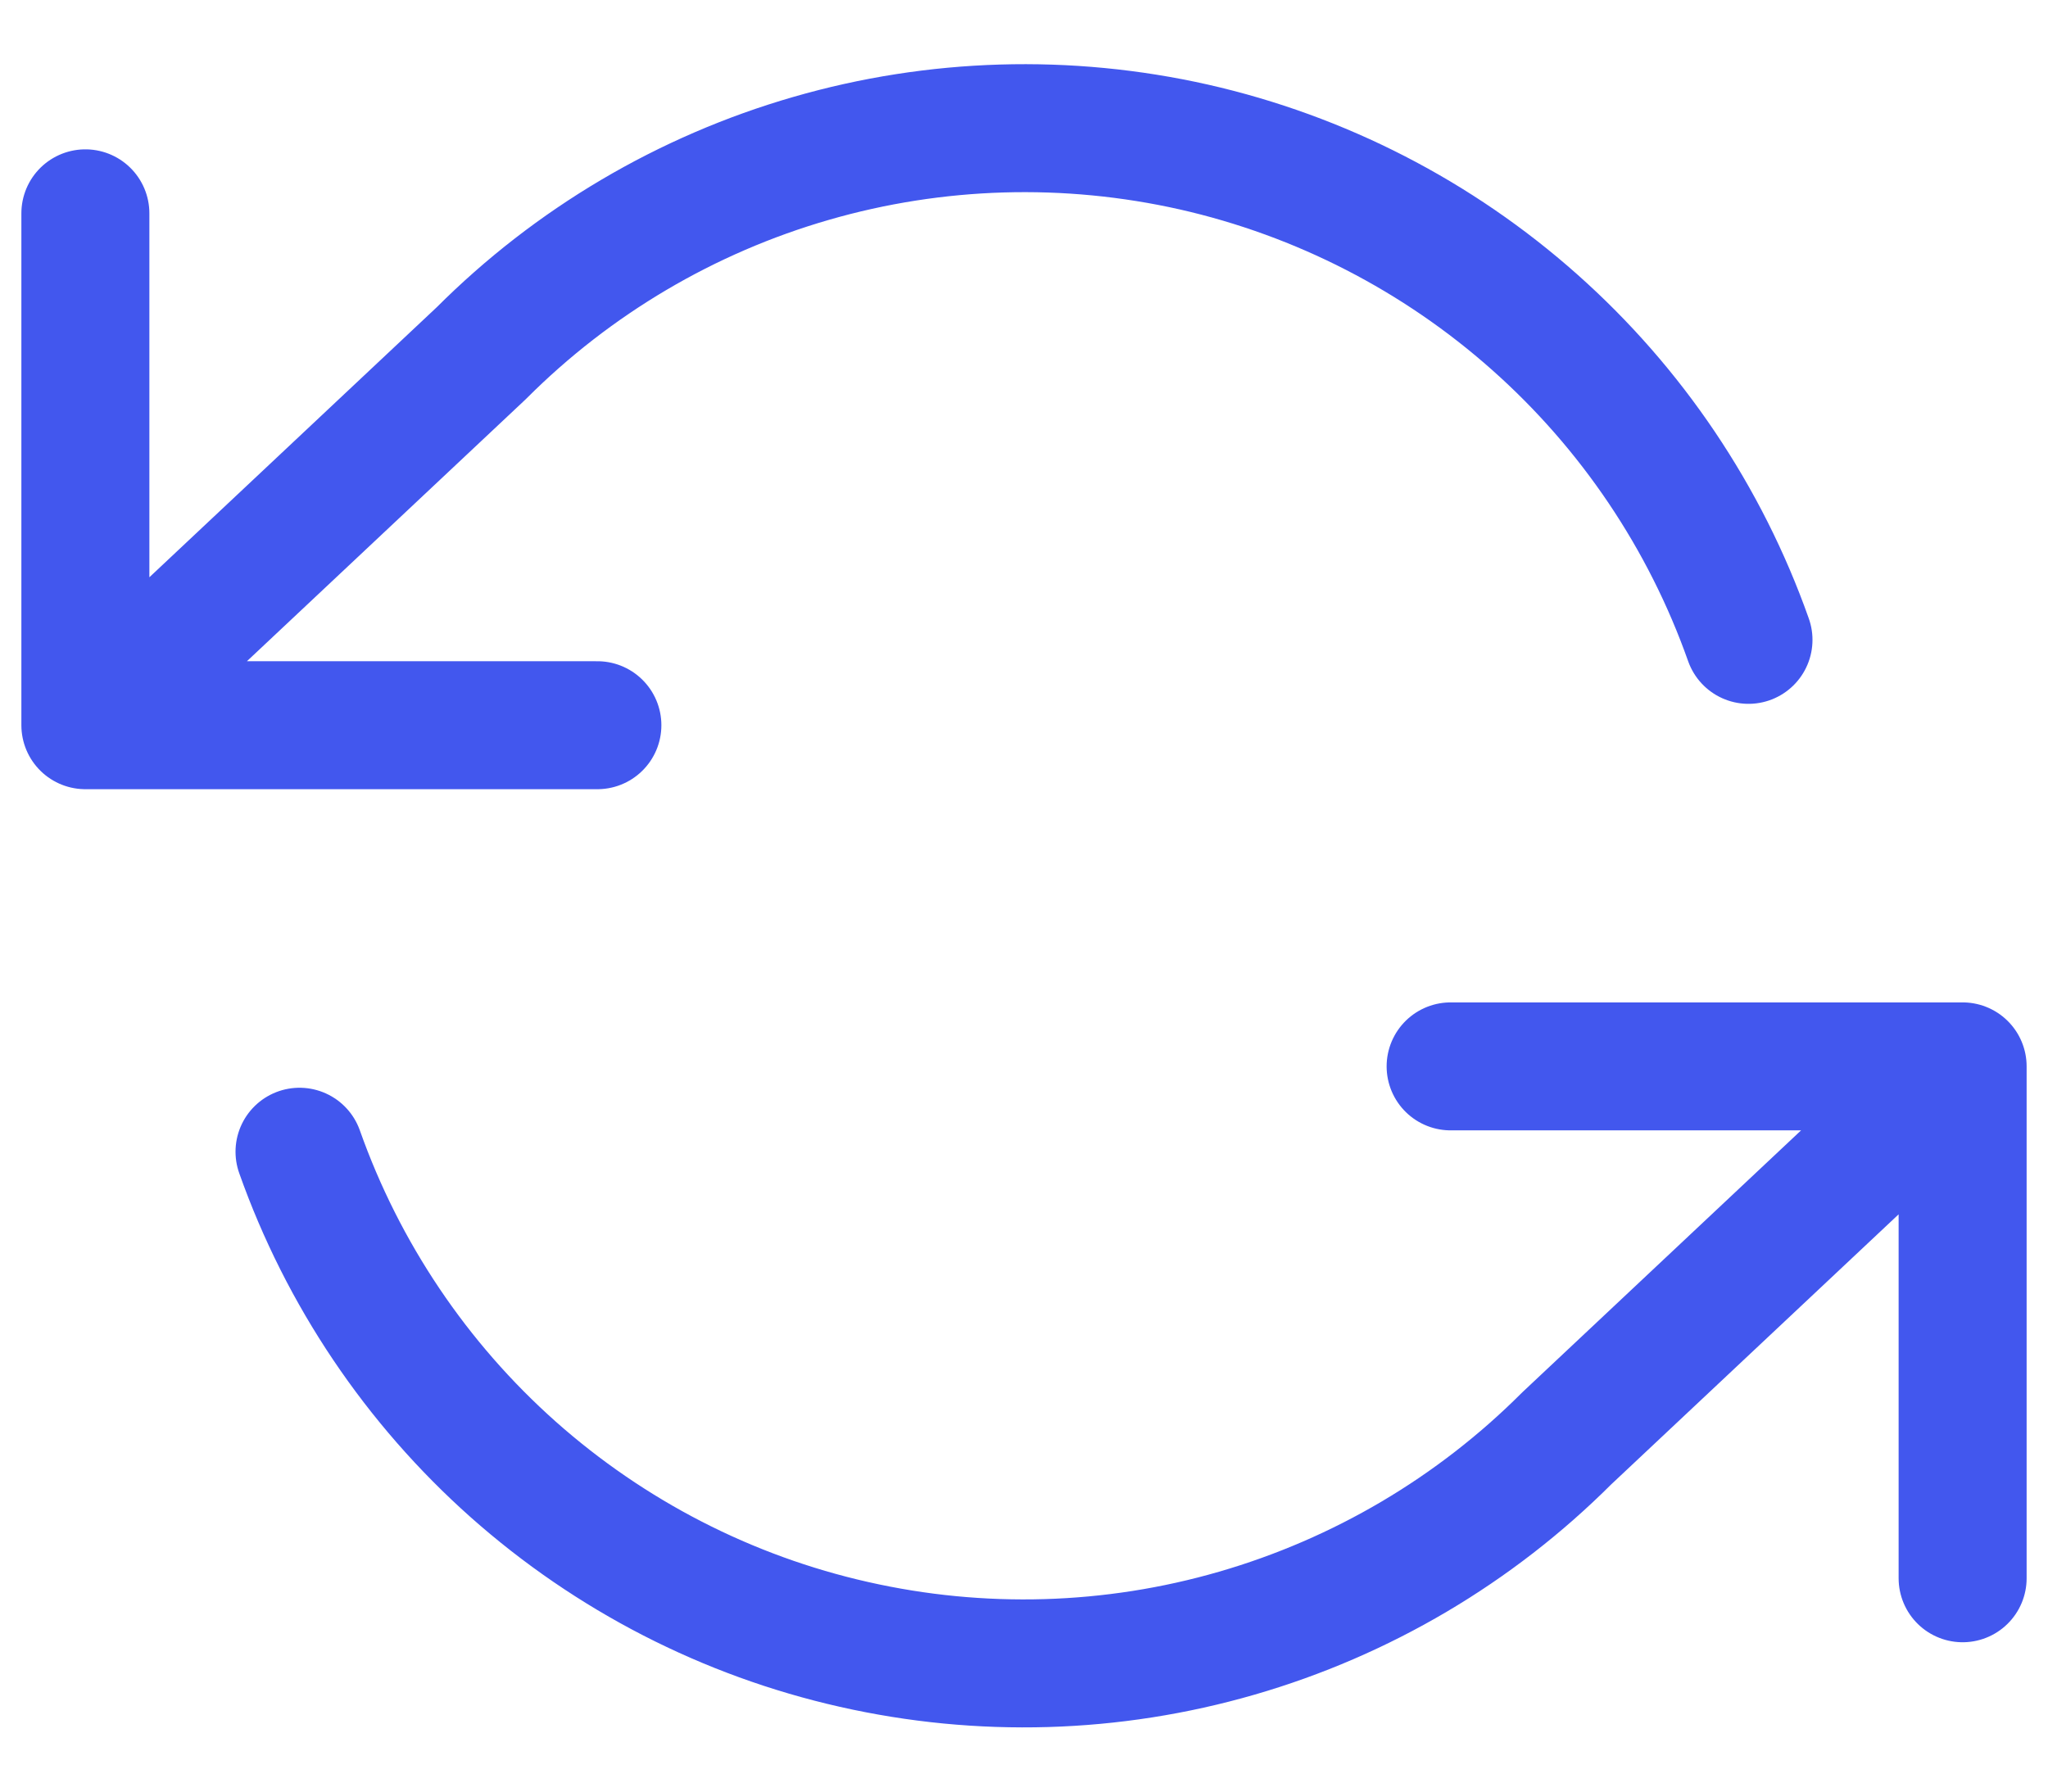 <svg width="16" height="14" viewBox="0 0 16 14" fill="none" xmlns="http://www.w3.org/2000/svg">
<path d="M0.667 1.667V5.667M0.667 5.667H4.667M0.667 5.667L3.76 2.76C4.476 2.043 5.363 1.519 6.336 1.238C7.31 0.956 8.339 0.926 9.328 1.149C10.316 1.373 11.232 1.844 11.989 2.517C12.747 3.19 13.322 4.044 13.66 5M15.333 12.333V8.333M15.333 8.333H11.333M15.333 8.333L12.24 11.24C11.523 11.957 10.637 12.48 9.663 12.762C8.69 13.044 7.661 13.074 6.672 12.85C5.683 12.627 4.768 12.156 4.01 11.483C3.253 10.81 2.678 9.955 2.34 9" stroke="#4257EE" stroke-linecap="round" stroke-linejoin="round"/>
</svg>
